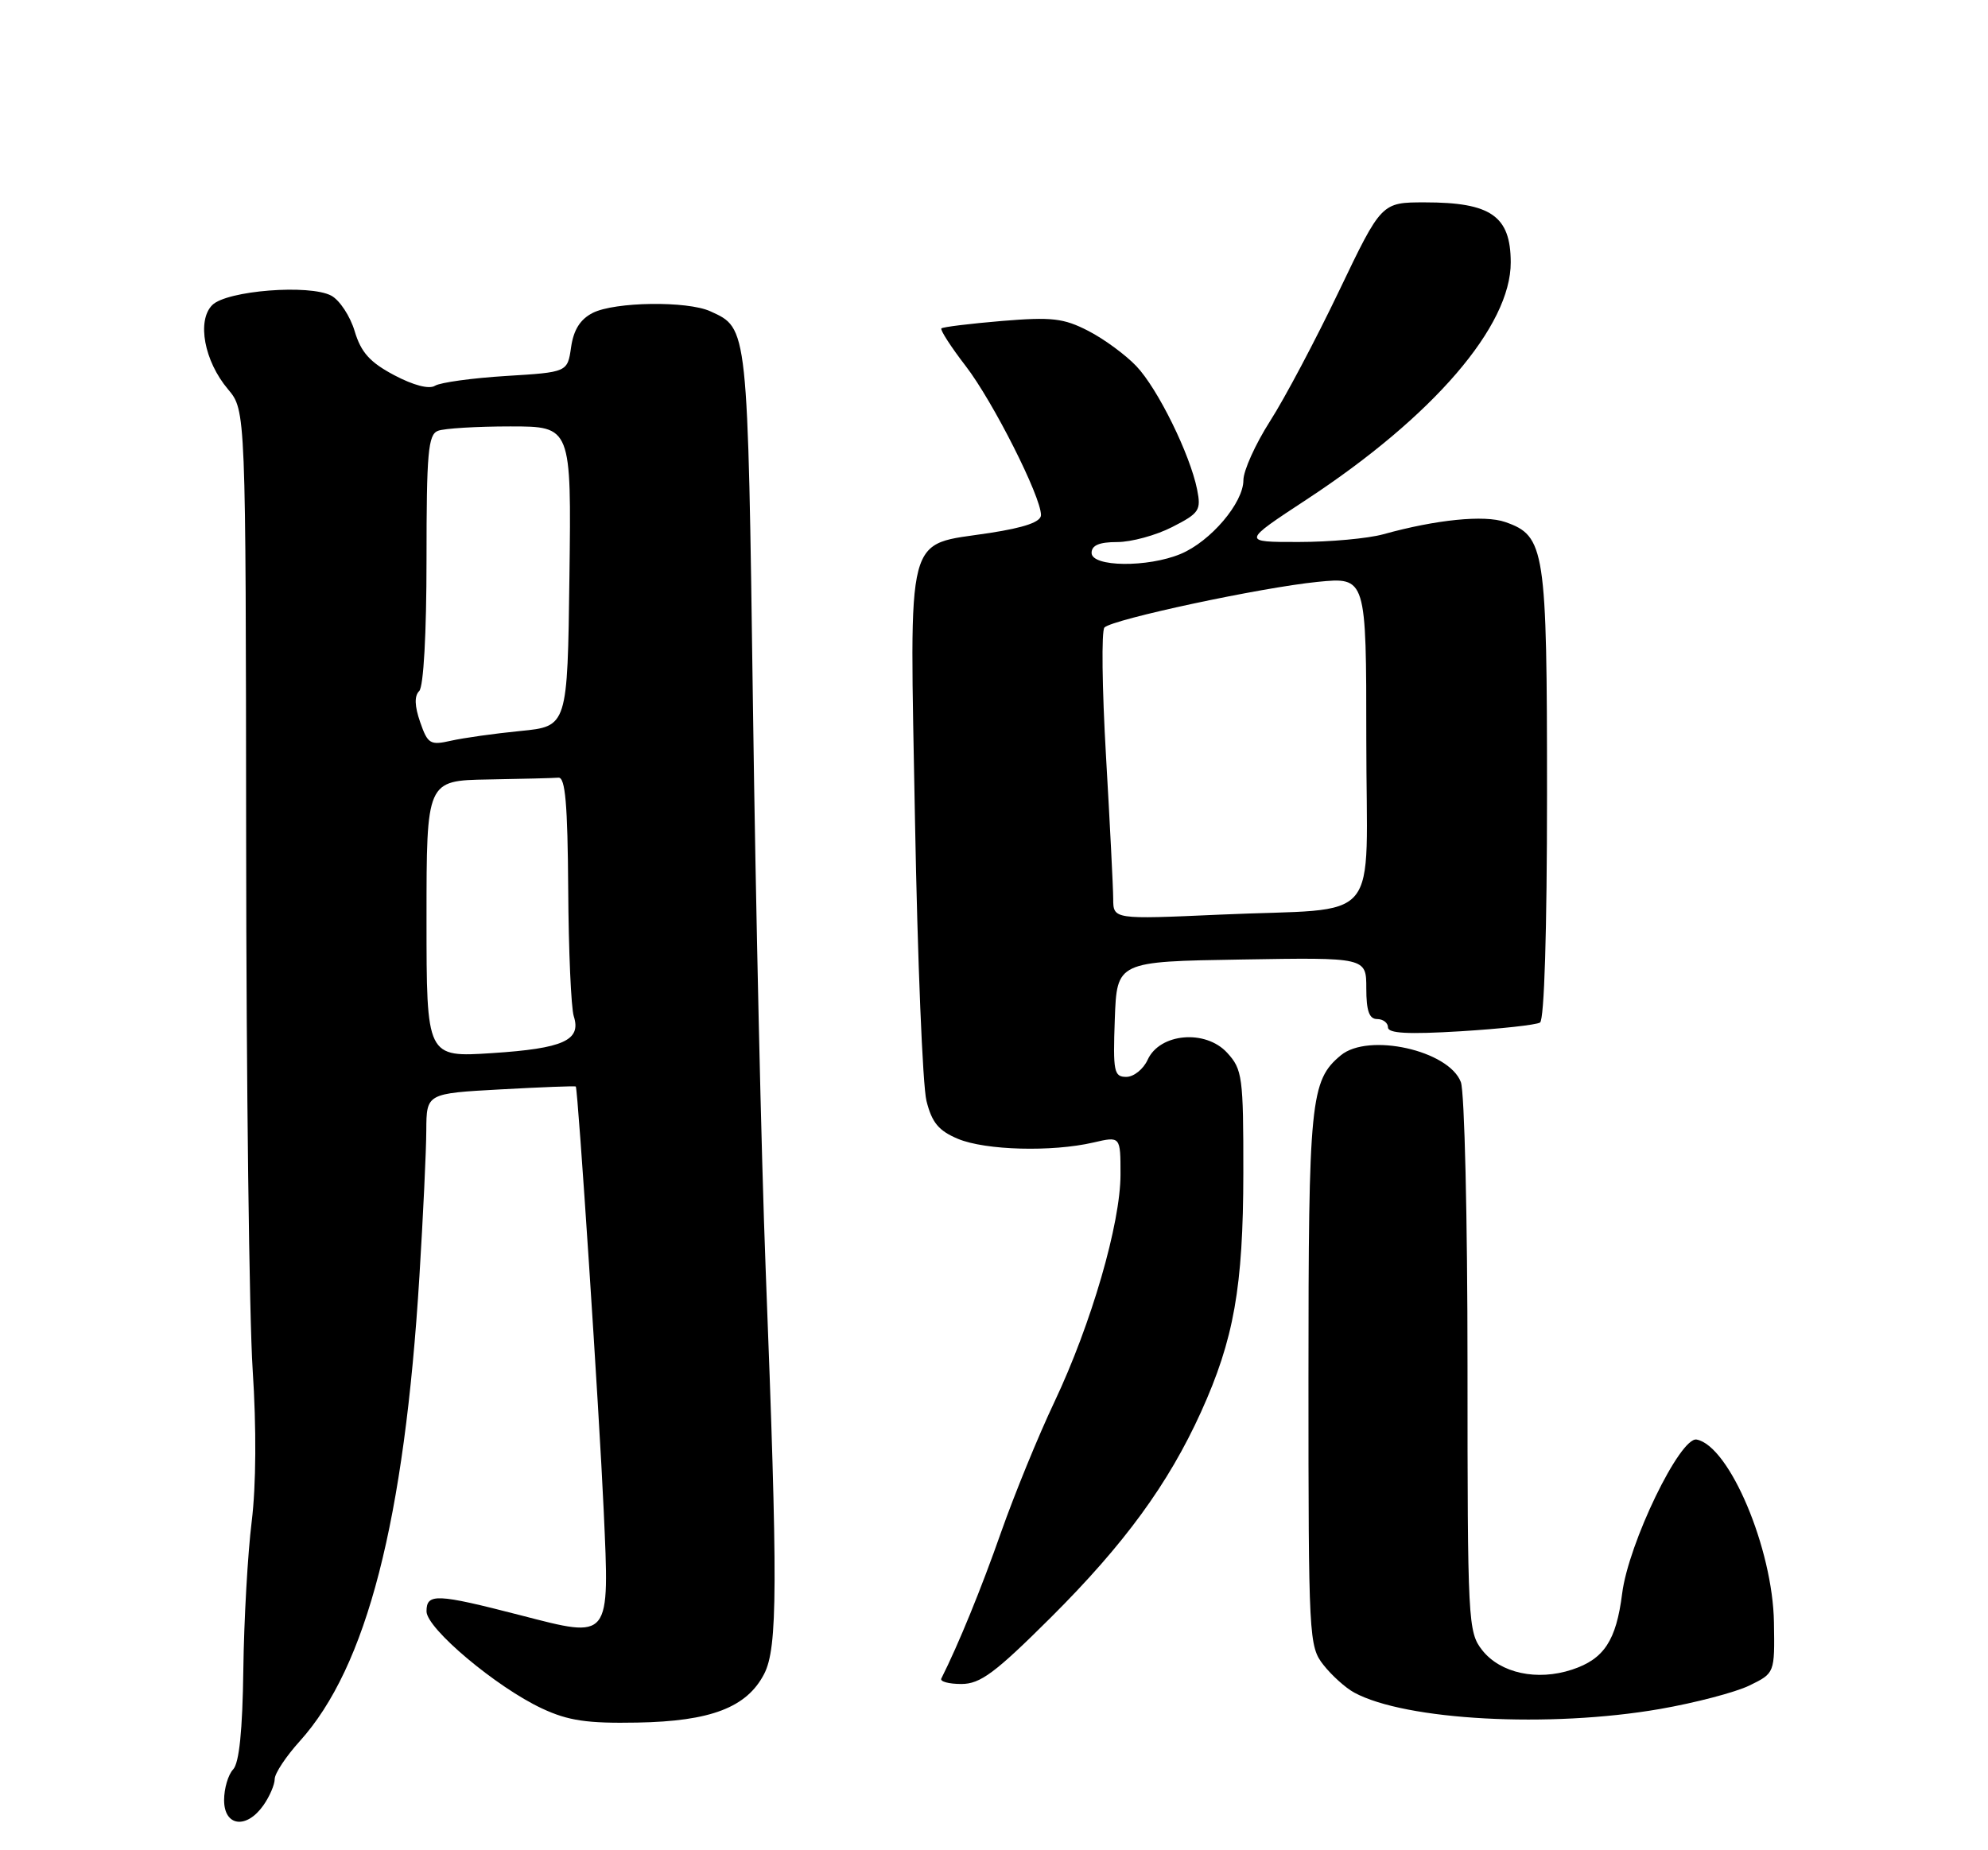 <?xml version="1.0" encoding="UTF-8" standalone="no"?>
<!DOCTYPE svg PUBLIC "-//W3C//DTD SVG 1.1//EN" "http://www.w3.org/Graphics/SVG/1.1/DTD/svg11.dtd" >
<svg xmlns="http://www.w3.org/2000/svg" xmlns:xlink="http://www.w3.org/1999/xlink" version="1.1" viewBox="0 0 275 256">
 <g >
 <path fill="currentColor"
d=" M 36.44 249.78 C 37.30 248.56 38.00 246.92 38.00 246.15 C 38.00 245.38 39.56 243.02 41.46 240.92 C 50.73 230.65 55.94 210.42 58.02 176.56 C 58.53 168.28 58.96 159.20 58.97 156.40 C 59.00 151.29 59.00 151.29 69.25 150.73 C 74.88 150.42 79.57 150.24 79.65 150.33 C 79.95 150.66 82.91 195.60 83.51 209.00 C 84.32 227.01 84.54 226.73 72.00 223.49 C 60.37 220.49 59.00 220.43 59.00 222.95 C 59.00 225.32 68.67 233.45 75.00 236.40 C 78.60 238.08 81.23 238.47 88.15 238.34 C 98.32 238.16 103.30 236.25 105.70 231.62 C 107.58 227.98 107.61 219.44 105.91 175.50 C 105.32 160.10 104.53 125.23 104.16 98.00 C 103.43 44.89 103.49 45.46 98.26 43.07 C 95.05 41.61 85.06 41.75 82.00 43.29 C 80.27 44.17 79.35 45.62 79.00 48.03 C 78.50 51.50 78.50 51.50 70.00 52.02 C 65.33 52.31 60.91 52.92 60.18 53.37 C 59.37 53.89 57.20 53.32 54.53 51.91 C 51.17 50.13 49.94 48.76 49.06 45.82 C 48.44 43.74 46.98 41.53 45.83 40.91 C 42.81 39.30 31.37 40.20 29.36 42.21 C 27.21 44.37 28.25 49.96 31.54 53.86 C 34.00 56.79 34.00 56.79 34.05 116.64 C 34.07 149.56 34.48 182.35 34.95 189.50 C 35.48 197.56 35.43 205.54 34.82 210.50 C 34.27 214.90 33.75 224.12 33.66 231.00 C 33.55 239.43 33.09 243.93 32.25 244.82 C 31.56 245.55 31.00 247.46 31.00 249.07 C 31.00 252.72 34.10 253.12 36.44 249.78 Z  M 229.62 236.46 C 234.50 235.61 240.07 234.15 242.00 233.21 C 245.50 231.50 245.50 231.50 245.39 224.50 C 245.24 214.29 239.23 200.05 234.70 199.18 C 232.42 198.74 225.26 213.53 224.39 220.50 C 223.57 226.99 221.89 229.55 217.47 231.01 C 212.63 232.61 207.55 231.51 205.04 228.33 C 203.07 225.82 203.00 224.48 203.00 188.93 C 203.00 168.69 202.59 151.05 202.08 149.72 C 200.42 145.33 189.29 142.85 185.47 146.02 C 181.27 149.51 181.00 152.23 181.00 190.83 C 181.00 226.68 181.06 227.81 183.08 230.37 C 184.22 231.82 186.13 233.54 187.33 234.19 C 194.42 238.04 214.36 239.11 229.62 236.46 Z  M 145.41 223.75 C 155.51 213.68 161.62 205.32 166.13 195.38 C 170.69 185.32 171.97 178.09 171.99 162.31 C 172.00 148.97 171.86 147.96 169.75 145.66 C 166.76 142.40 160.44 142.95 158.76 146.62 C 158.17 147.93 156.83 149.00 155.80 149.00 C 154.09 149.00 153.95 148.27 154.21 141.02 C 154.50 133.04 154.50 133.04 171.75 132.76 C 189.00 132.47 189.00 132.47 189.00 136.74 C 189.00 139.86 189.40 141.00 190.50 141.00 C 191.32 141.00 192.00 141.52 192.00 142.15 C 192.00 142.98 194.78 143.13 202.03 142.69 C 207.55 142.35 212.50 141.81 213.03 141.48 C 213.62 141.12 214.00 128.82 214.00 109.89 C 214.00 75.92 213.73 74.15 208.22 72.23 C 205.33 71.22 198.67 71.89 191.36 73.92 C 189.24 74.51 183.96 74.99 179.64 74.99 C 171.78 75.00 171.78 75.00 180.76 69.10 C 198.26 57.61 209.02 45.10 208.98 36.28 C 208.96 29.89 206.24 28.00 197.11 28.00 C 191.10 28.00 191.10 28.00 185.23 40.26 C 182.00 47.01 177.71 55.12 175.68 58.28 C 173.66 61.45 172.00 65.12 172.00 66.44 C 172.00 69.58 167.46 74.91 163.33 76.64 C 158.76 78.55 151.00 78.46 151.00 76.50 C 151.00 75.45 152.06 75.00 154.54 75.00 C 156.49 75.00 159.91 74.07 162.15 72.92 C 165.90 71.01 166.17 70.60 165.60 67.74 C 164.62 62.86 160.16 53.78 157.19 50.66 C 155.71 49.10 152.72 46.90 150.54 45.78 C 147.12 44.02 145.49 43.84 138.58 44.41 C 134.19 44.78 130.42 45.24 130.22 45.44 C 130.03 45.64 131.54 47.99 133.59 50.65 C 137.36 55.55 144.00 68.70 144.00 71.26 C 144.00 72.21 141.77 72.99 136.92 73.74 C 125.08 75.57 125.84 72.66 126.57 113.43 C 126.92 132.72 127.63 150.22 128.16 152.33 C 128.91 155.33 129.85 156.46 132.53 157.58 C 136.33 159.16 145.52 159.41 151.25 158.08 C 155.00 157.21 155.00 157.21 155.00 162.49 C 155.00 169.28 150.97 183.17 145.85 193.99 C 143.63 198.67 140.32 206.78 138.48 212.00 C 135.75 219.78 132.59 227.52 130.21 232.25 C 130.00 232.66 131.25 233.00 132.98 233.00 C 135.61 233.00 137.64 231.49 145.41 223.75 Z  M 59.00 127.15 C 59.00 108.00 59.00 108.00 67.50 107.85 C 72.17 107.77 76.56 107.66 77.25 107.60 C 78.20 107.52 78.52 111.26 78.60 123.00 C 78.65 131.53 79.00 139.45 79.37 140.61 C 80.44 143.94 77.94 145.07 68.08 145.71 C 59.00 146.30 59.00 146.30 59.00 127.15 Z  M 58.12 99.91 C 57.35 97.69 57.30 96.30 57.99 95.61 C 58.59 95.01 59.00 87.68 59.00 77.41 C 59.00 62.65 59.22 60.13 60.58 59.61 C 61.45 59.27 65.96 59.00 70.60 59.00 C 79.04 59.00 79.04 59.00 78.77 79.75 C 78.50 100.50 78.50 100.50 72.00 101.14 C 68.42 101.49 64.10 102.10 62.38 102.49 C 59.51 103.14 59.17 102.94 58.12 99.91 Z  M 153.99 124.35 C 153.98 122.78 153.53 113.87 152.99 104.55 C 152.45 95.22 152.35 87.25 152.78 86.82 C 153.92 85.68 174.39 81.30 182.25 80.51 C 189.00 79.84 189.00 79.84 189.00 102.34 C 189.00 128.64 191.60 125.52 168.75 126.55 C 154.00 127.21 154.00 127.21 153.99 124.35 Z "/>
</g>
</svg>